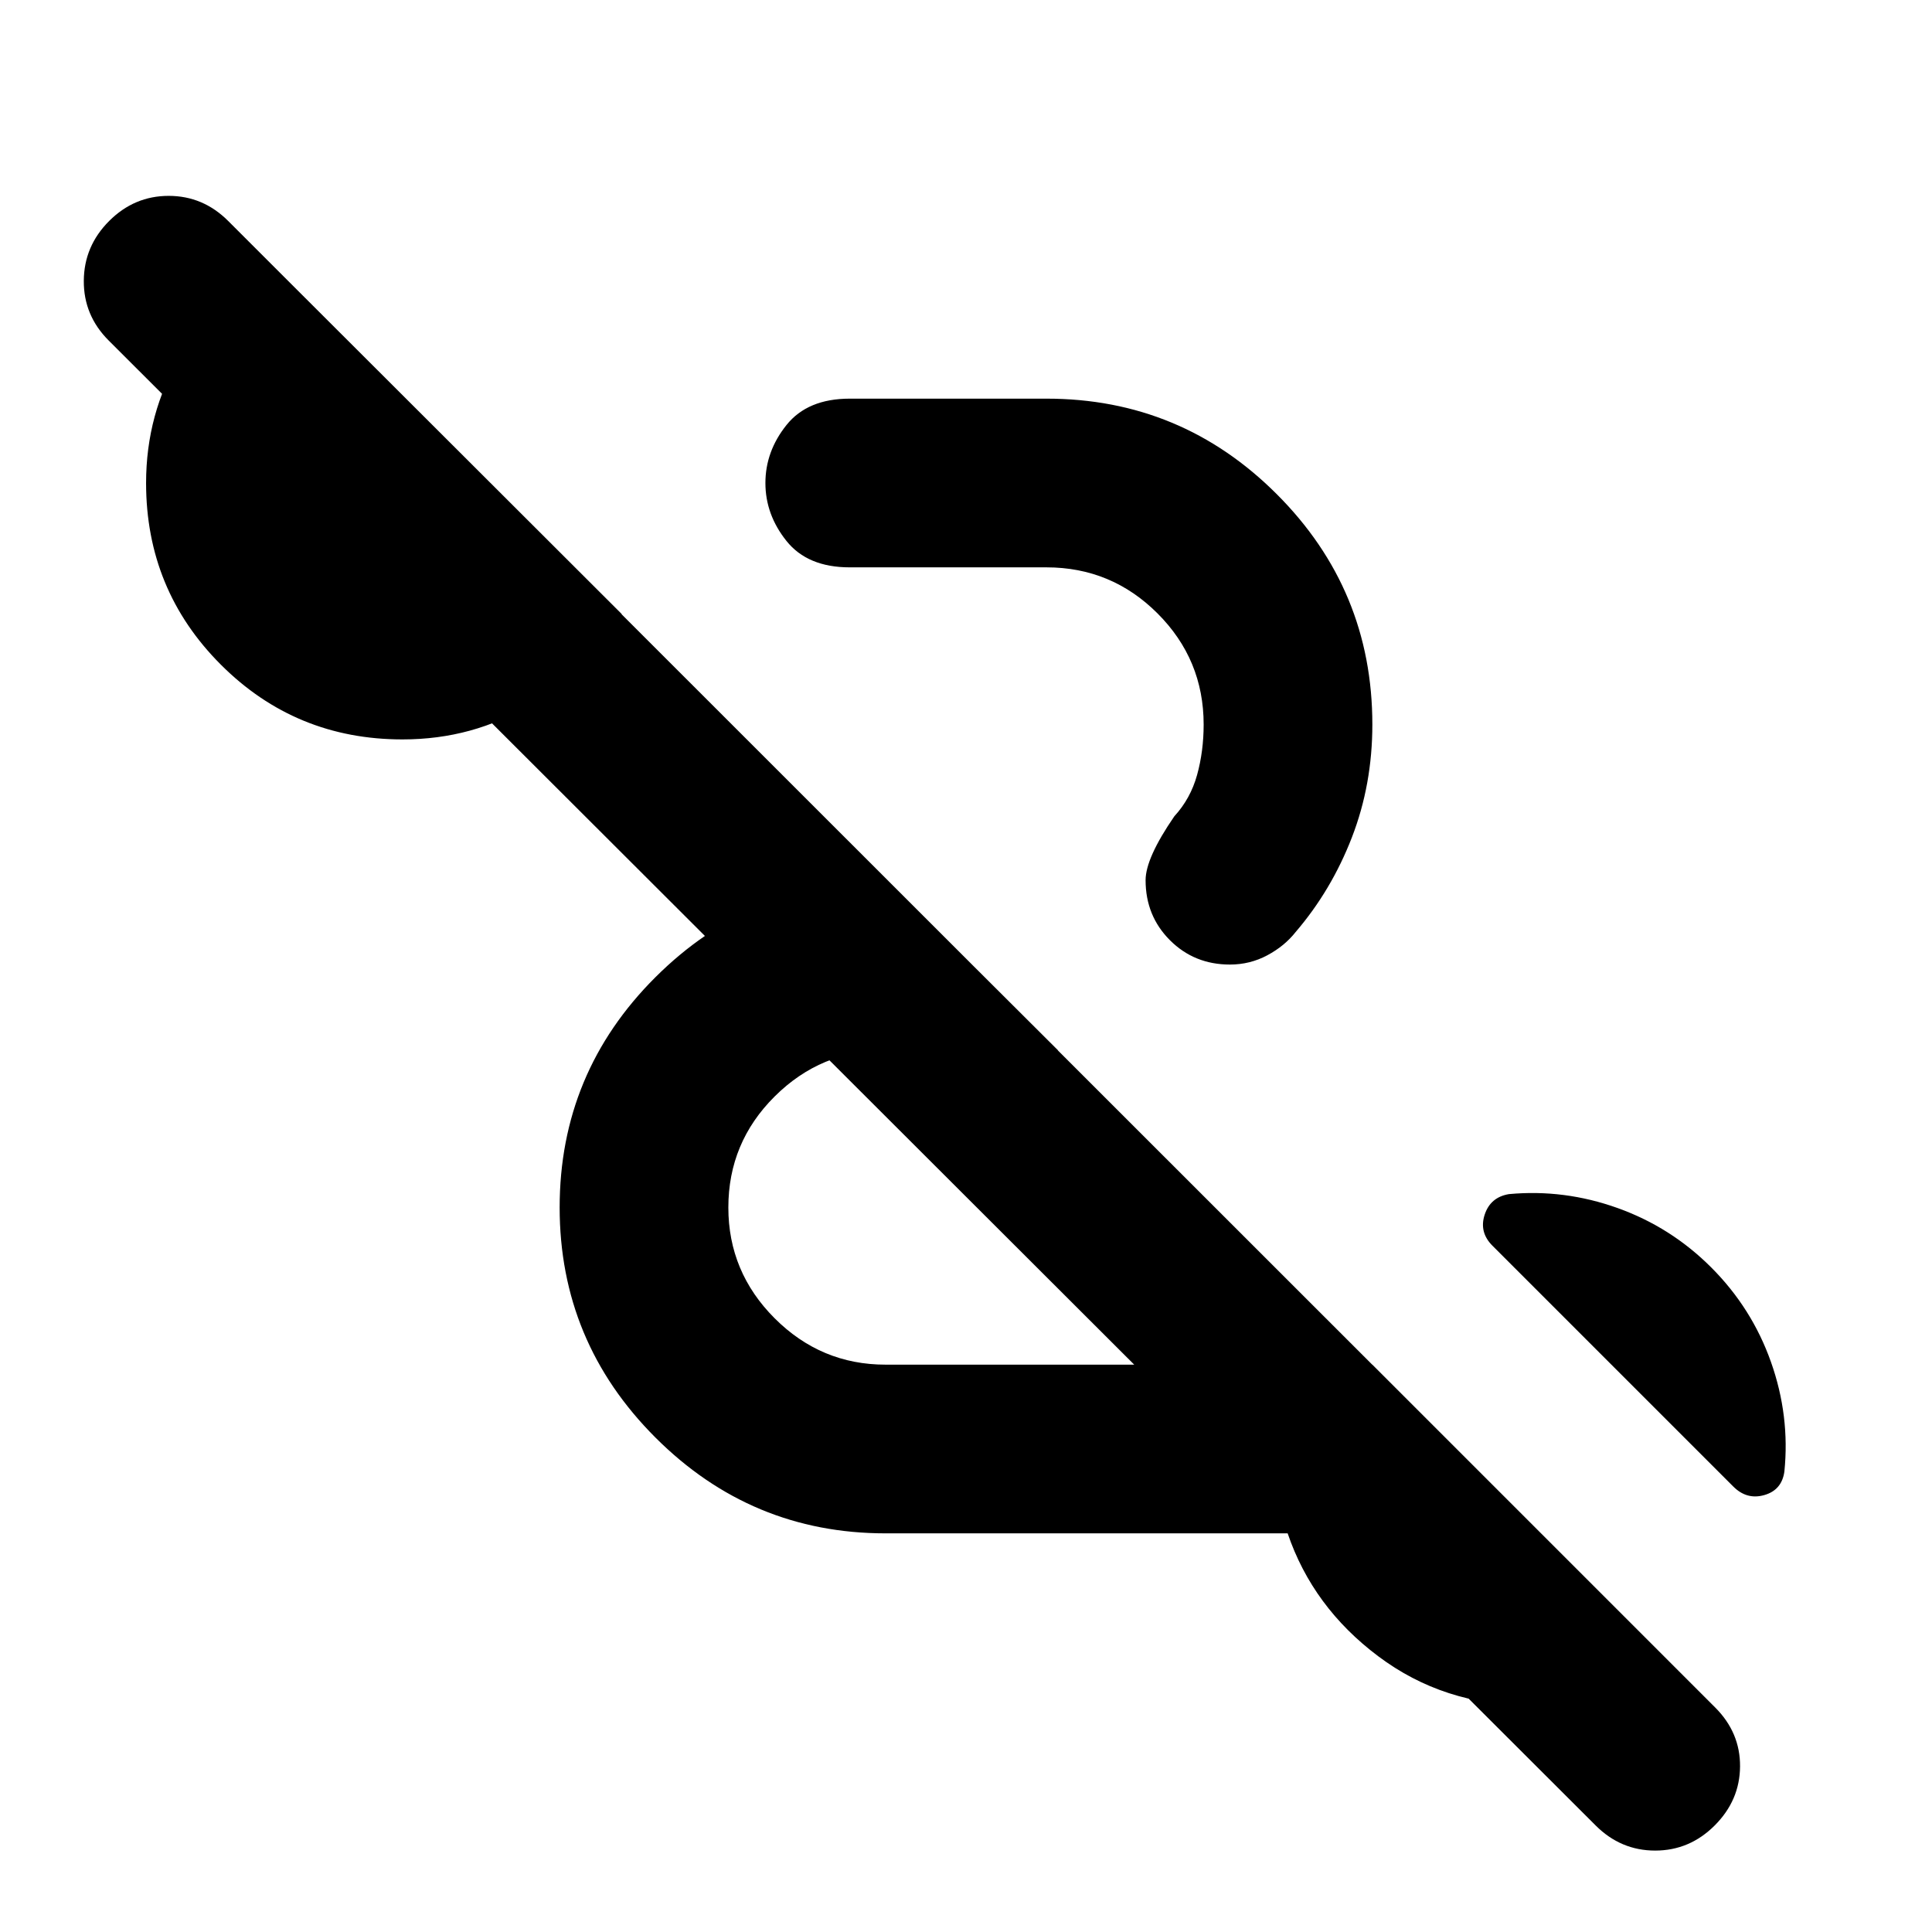 <svg xmlns="http://www.w3.org/2000/svg" height="24" viewBox="0 -960 960 960" width="24"><path d="M792.87-52.935 54-790.804Q41.522-803.283 41.641-820.5q.12-17.217 12.598-29.696 12.478-12.478 29.576-12.478t29.576 12.478l738.87 738.631q12.478 12.478 12.359 29.315-.12 16.837-12.598 29.315-12.478 12.479-29.576 12.479T792.87-52.935ZM440-198.087q-66.717 0-114.315-47.598T278.087-360q0-66.957 47.598-114.435Q373.283-521.913 440-521.913h1.674l84.065 83.826H440q-32.043 0-55.065 22.902T361.913-360q0 32.043 23.022 55.065T440-281.913h241.913l147.739 147.739q-15.434 9.913-32.967 15.75T760-112.587q-42.587 0-75.141-24.413-32.555-24.413-45.033-61.087H440Zm410.261-132.174q20.239 20.239 29.717 47 9.479 26.761 6.674 54.478-1.282 9.196-9.978 11.674-8.696 2.479-15.413-4.239l-62.196-62.196-57.478-57.478q-6.717-6.717-3.859-15.413 2.859-8.696 12.055-10.217 27.478-2.566 53.978 6.913 26.5 9.478 46.5 29.478ZM200-592.587q-53.109 0-90.261-37.152Q72.587-666.891 72.587-720q0-34.391 17.076-63.185 17.076-28.793 44.989-45.75l174.283 174.044q-16.717 27.435-45.272 44.869-28.554 17.435-63.663 17.435Zm411.152 111.87q-17.717 0-29.815-12.098-12.098-12.098-12.098-29.815 0-11 14.283-31.761 8.043-8.761 11.304-20.544 3.261-11.782 3.261-25.065 0-32.283-22.902-55.185T520-678.087h-97.761q-20.956 0-31.434-13.098-10.479-13.098-10.479-28.815t10.479-28.815q10.478-13.098 31.434-13.098H520q66.957 0 114.435 47.478Q681.913-666.957 681.913-600q0 29.804-10.163 56.087-10.163 26.283-27.967 47.043-5.479 6.957-14.076 11.555-8.598 4.598-18.555 4.598Z"/></svg>